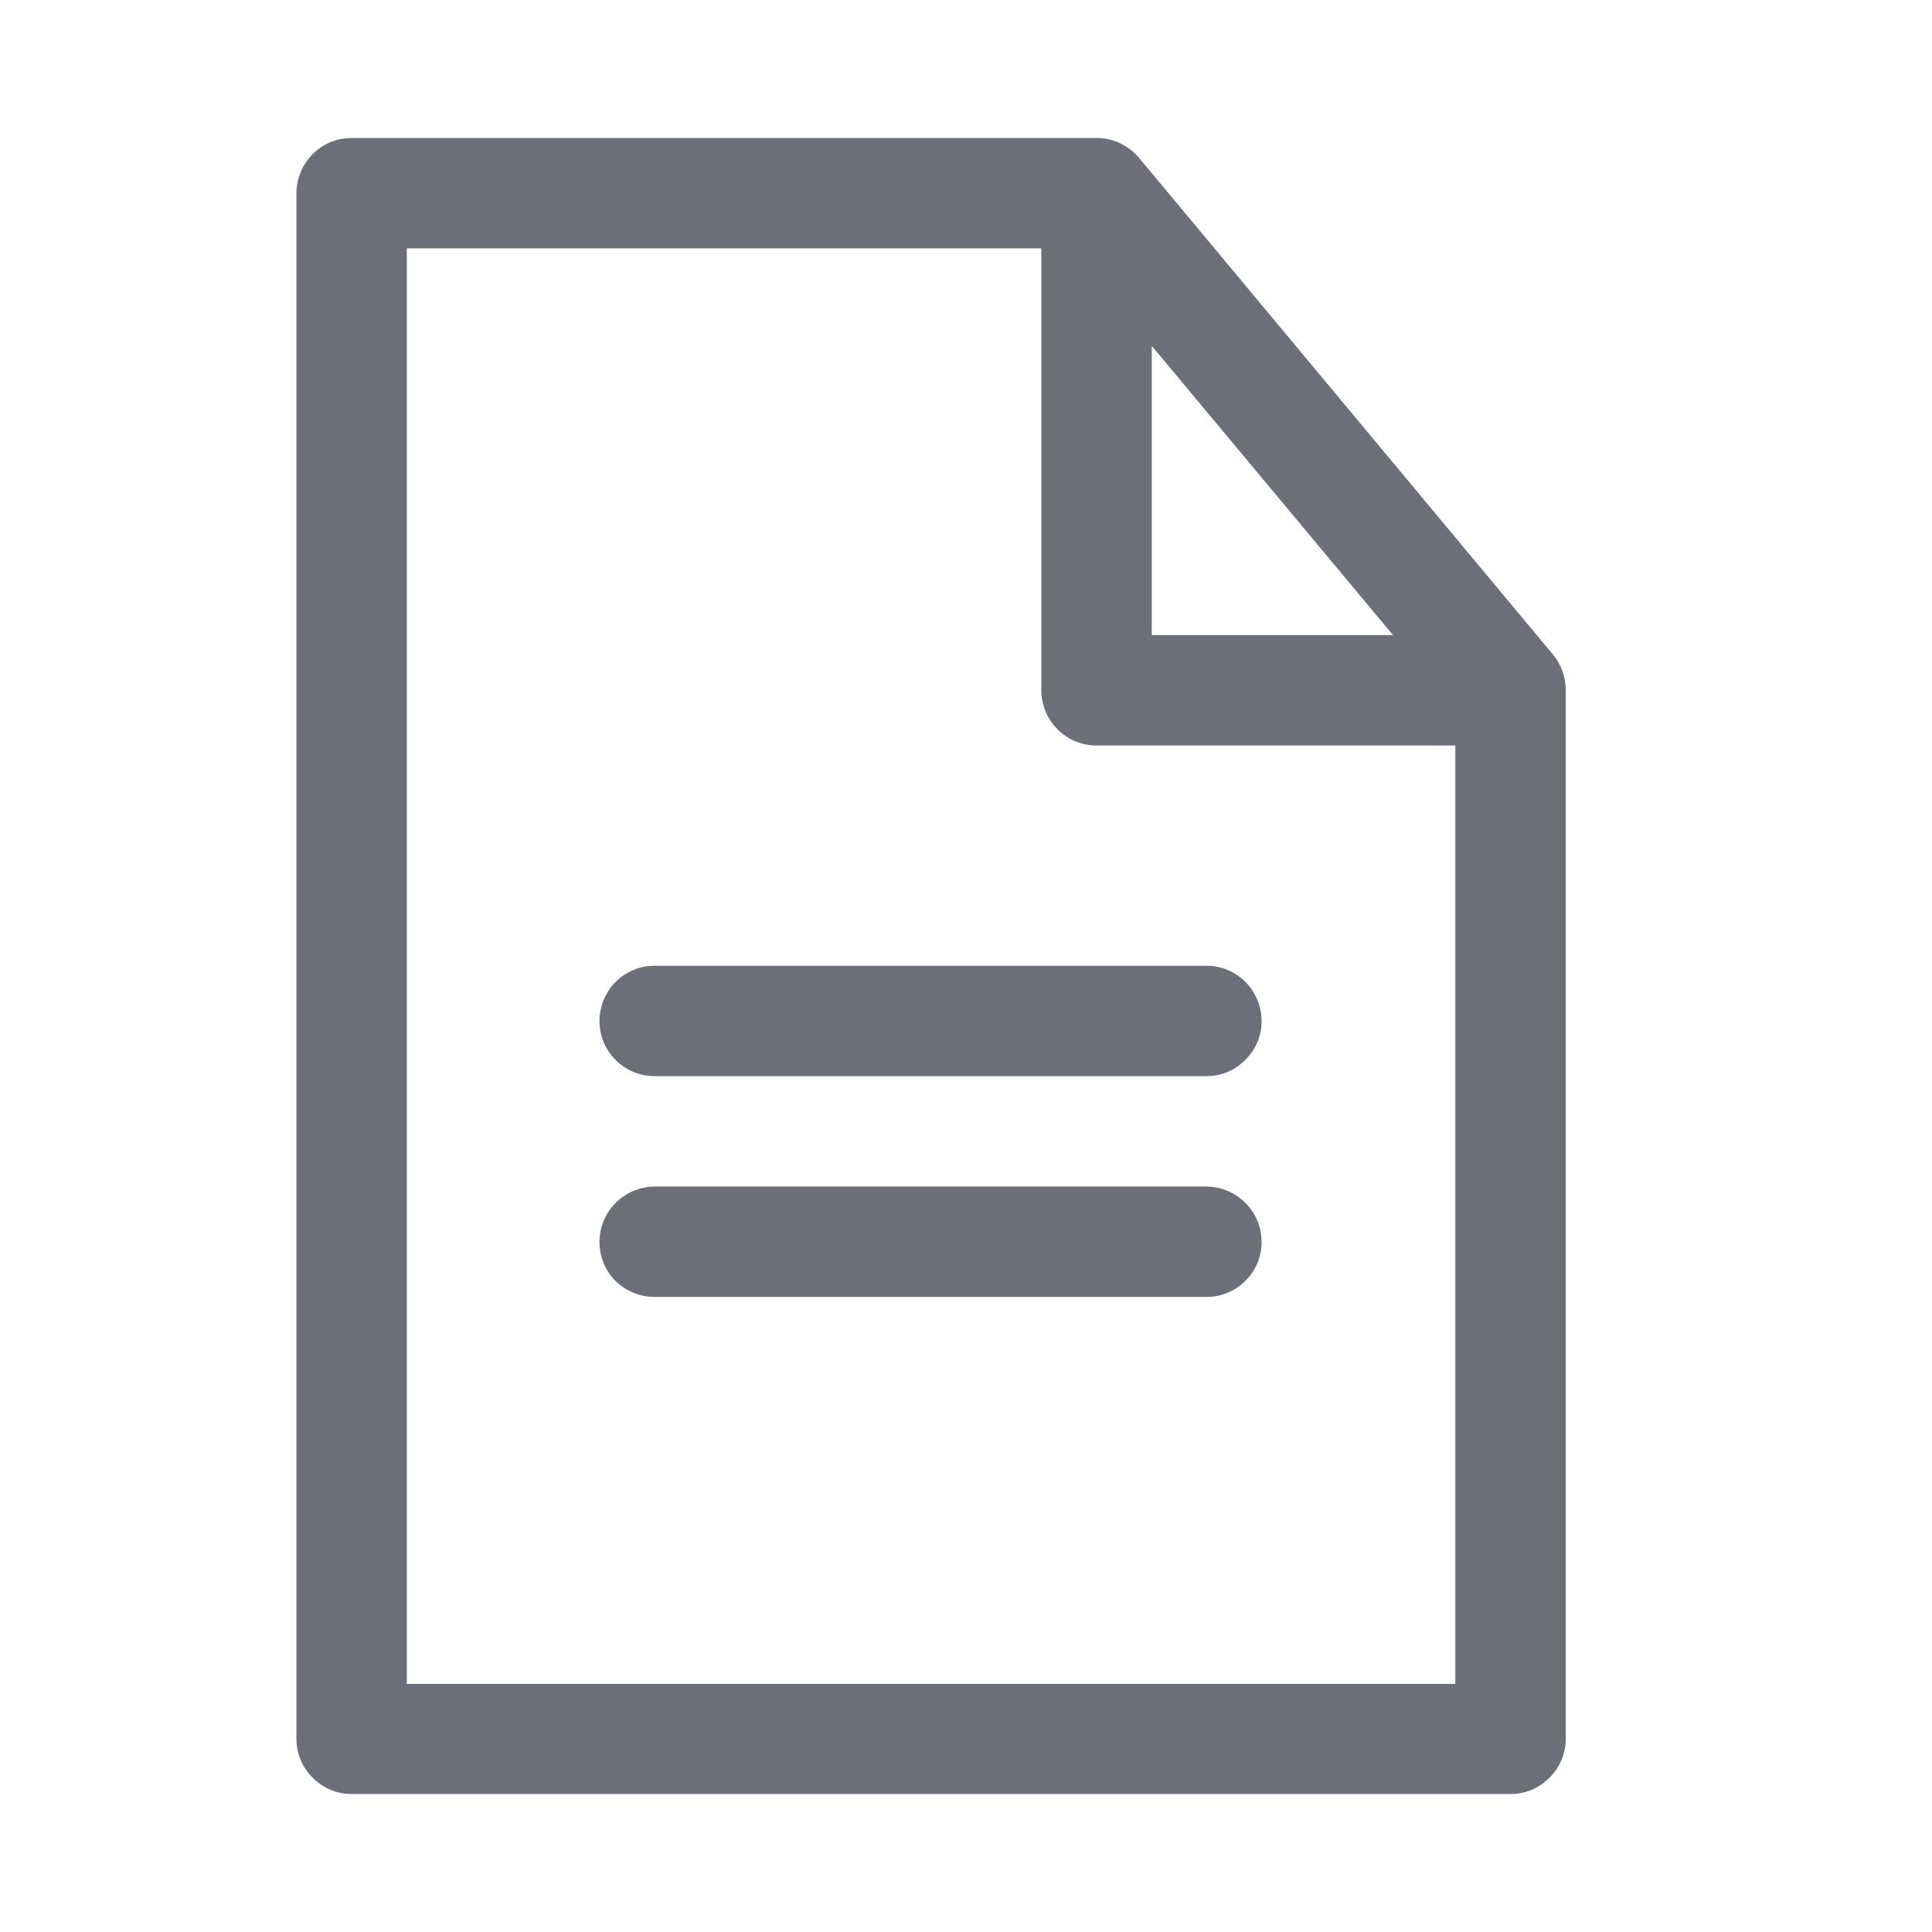 <svg width="7" height="7" viewBox="0 0 7 7" fill="none" xmlns="http://www.w3.org/2000/svg">
<g clip-path="url(#clip0_10500_4262)">
<path fill-rule="evenodd" clip-rule="evenodd" d="M1.132 0.559C1.17 0.521 1.22 0.5 1.274 0.5L3.974 0.5C4.033 0.5 4.089 0.527 4.127 0.572L5.627 2.372C5.657 2.408 5.673 2.454 5.673 2.501V6.301C5.673 6.353 5.652 6.404 5.614 6.441C5.577 6.479 5.527 6.5 5.474 6.5H1.274C1.221 6.5 1.17 6.479 1.133 6.441C1.095 6.404 1.074 6.353 1.074 6.301V0.701C1.074 0.648 1.095 0.597 1.132 0.559ZM3.773 0.9H1.474V6.101H5.273V2.701H3.974C3.863 2.702 3.773 2.612 3.773 2.501V0.9ZM4.173 1.253V2.301H5.047L4.173 1.253Z" fill="#6C6F78"/>
<path d="M2.371 3.499C2.318 3.499 2.267 3.521 2.23 3.558C2.193 3.596 2.172 3.647 2.172 3.7C2.172 3.753 2.193 3.803 2.23 3.84C2.268 3.878 2.318 3.899 2.371 3.899H4.372C4.425 3.899 4.475 3.878 4.512 3.84C4.55 3.803 4.571 3.753 4.571 3.7C4.571 3.647 4.55 3.596 4.513 3.558C4.476 3.521 4.425 3.499 4.372 3.499H2.371ZM2.371 4.299C2.318 4.3 2.267 4.321 2.23 4.359C2.193 4.396 2.172 4.447 2.172 4.5C2.172 4.553 2.193 4.604 2.23 4.641C2.268 4.678 2.318 4.699 2.371 4.699H4.372C4.425 4.699 4.475 4.678 4.512 4.641C4.55 4.604 4.571 4.553 4.571 4.5C4.571 4.447 4.55 4.396 4.513 4.359C4.476 4.321 4.425 4.3 4.372 4.299H2.371Z" fill="#6C6F78"/>
</g>
<defs>
<clipPath id="clip0_10500_4262">
<rect width="6" height="6" fill="white" transform="translate(0.375 0.5)"/>
</clipPath>
</defs>
</svg>
